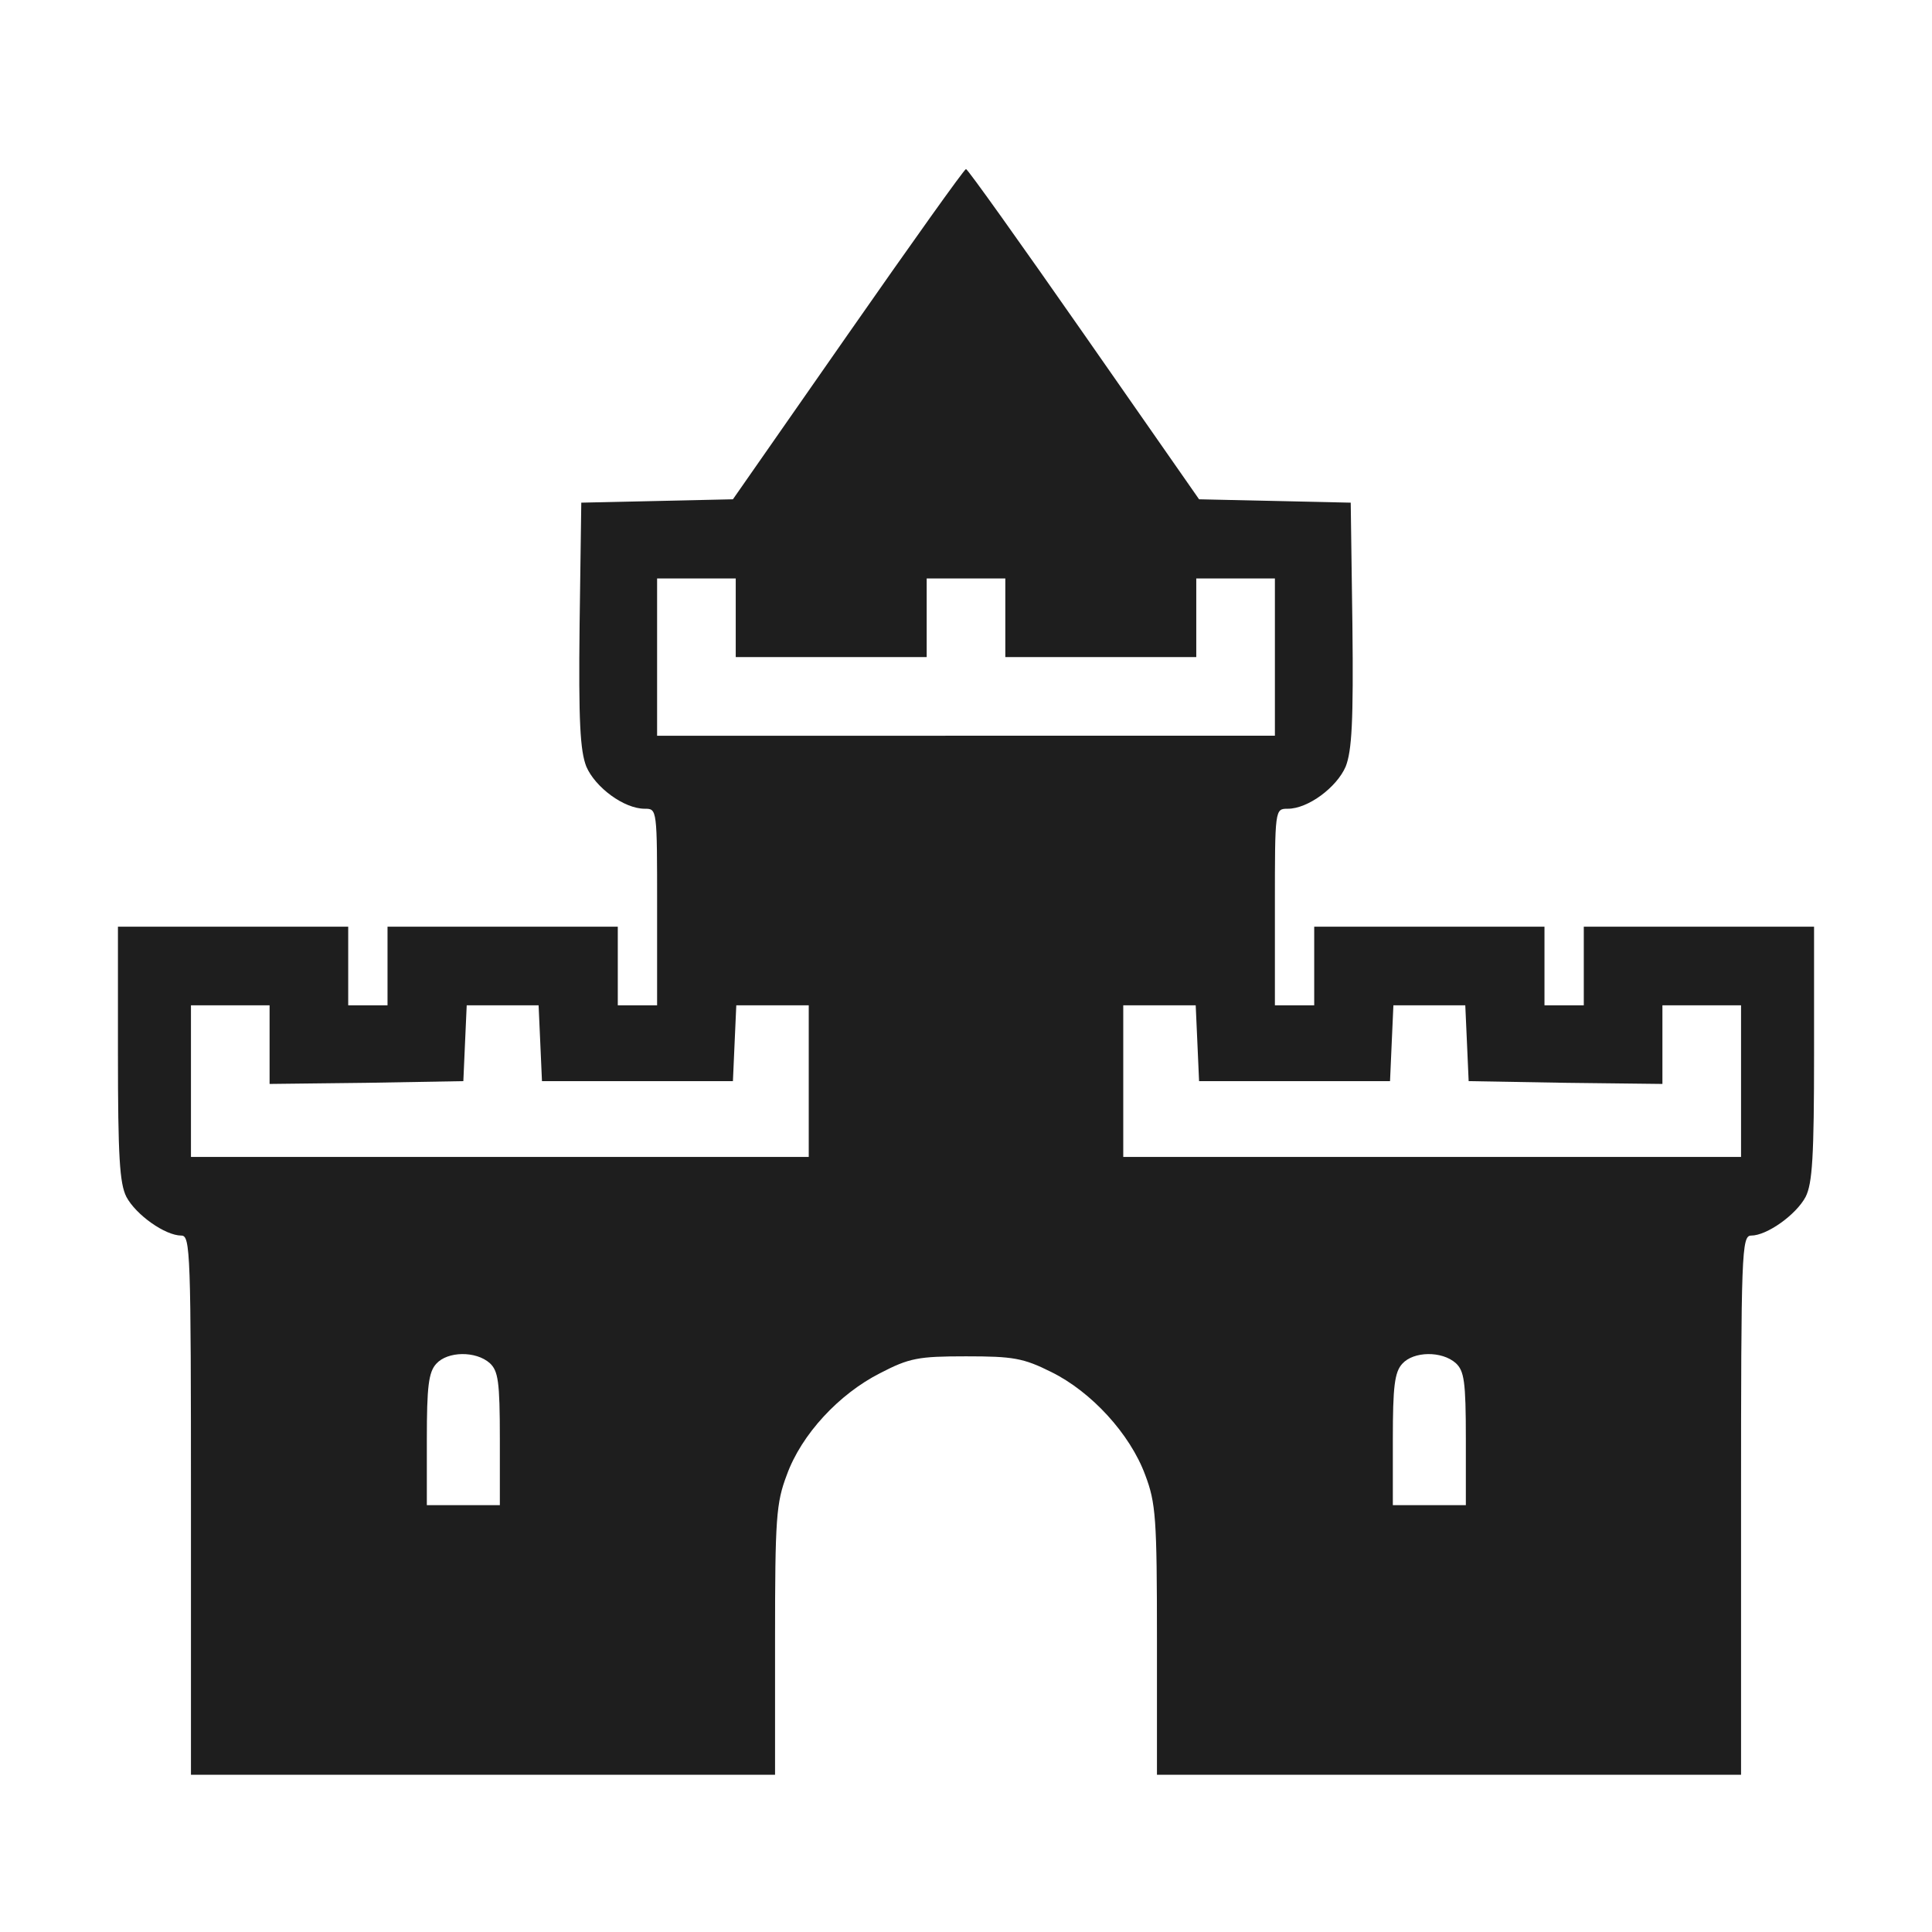 <svg version="1.0" xmlns="http://www.w3.org/2000/svg" width="458.667" height="458.667" viewBox="0 0 344 344"><path d="m151 59.5-20.5 29.4-13.5.3-13.5.3-.3 21.7c-.2 17.3.1 22.5 1.2 25.3 1.6 3.7 6.7 7.5 10.4 7.5 2.2 0 2.2 0 2.2 17.5V179h-7v-14H69v14h-7v-14H21v22.5c0 18.5.3 23.2 1.5 25.6 1.7 3.2 6.9 6.9 9.8 6.9 1.6 0 1.7 3 1.7 48v48h104v-24c0-21.7.2-24.4 2.1-29.4 2.6-7.2 9.3-14.4 16.6-18.1 5.2-2.7 6.8-3 15.3-3 8.4 0 10.2.3 15.2 2.8 7.1 3.5 14 11 16.7 18.3 1.9 5 2.1 7.7 2.1 29.4v24h104v-48c0-45 .1-48 1.8-48 2.8 0 8-3.7 9.7-6.9 1.2-2.4 1.5-7.1 1.5-25.6V165h-41v14h-7v-14h-41v14h-7v-17.5c0-17.5 0-17.5 2.3-17.5 3.6 0 8.7-3.8 10.3-7.5 1.1-2.8 1.4-8 1.2-25.3l-.3-21.7-13.5-.3-13.5-.3L193 59.5c-11.3-16.2-20.7-29.4-21-29.4-.3 0-9.7 13.2-21 29.4zM131 110v7h34v-14h14v14h34v-14h14v28H117v-28h14v7zm-83 76v7l17.3-.2 17.2-.3.3-6.8.3-6.7h12.8l.3 6.7.3 6.8h34l.3-6.8.3-6.7H144v27H34v-27h14v7zm165.2-.3.3 6.8h34l.3-6.8.3-6.7h12.8l.3 6.7.3 6.8 17.3.3 17.2.2v-14h14v27H200v-27h12.9l.3 6.7zm-126 57c1.5 1.4 1.8 3.2 1.8 13.5V268H76v-11.7c0-9.4.3-12 1.7-13.5 2-2.2 7-2.3 9.5-.1zm172 0c1.5 1.4 1.8 3.2 1.8 13.5V268h-13v-11.7c0-9.4.3-12 1.7-13.5 2-2.2 7-2.3 9.5-.1z" fill="#1e1e1e"/></svg>